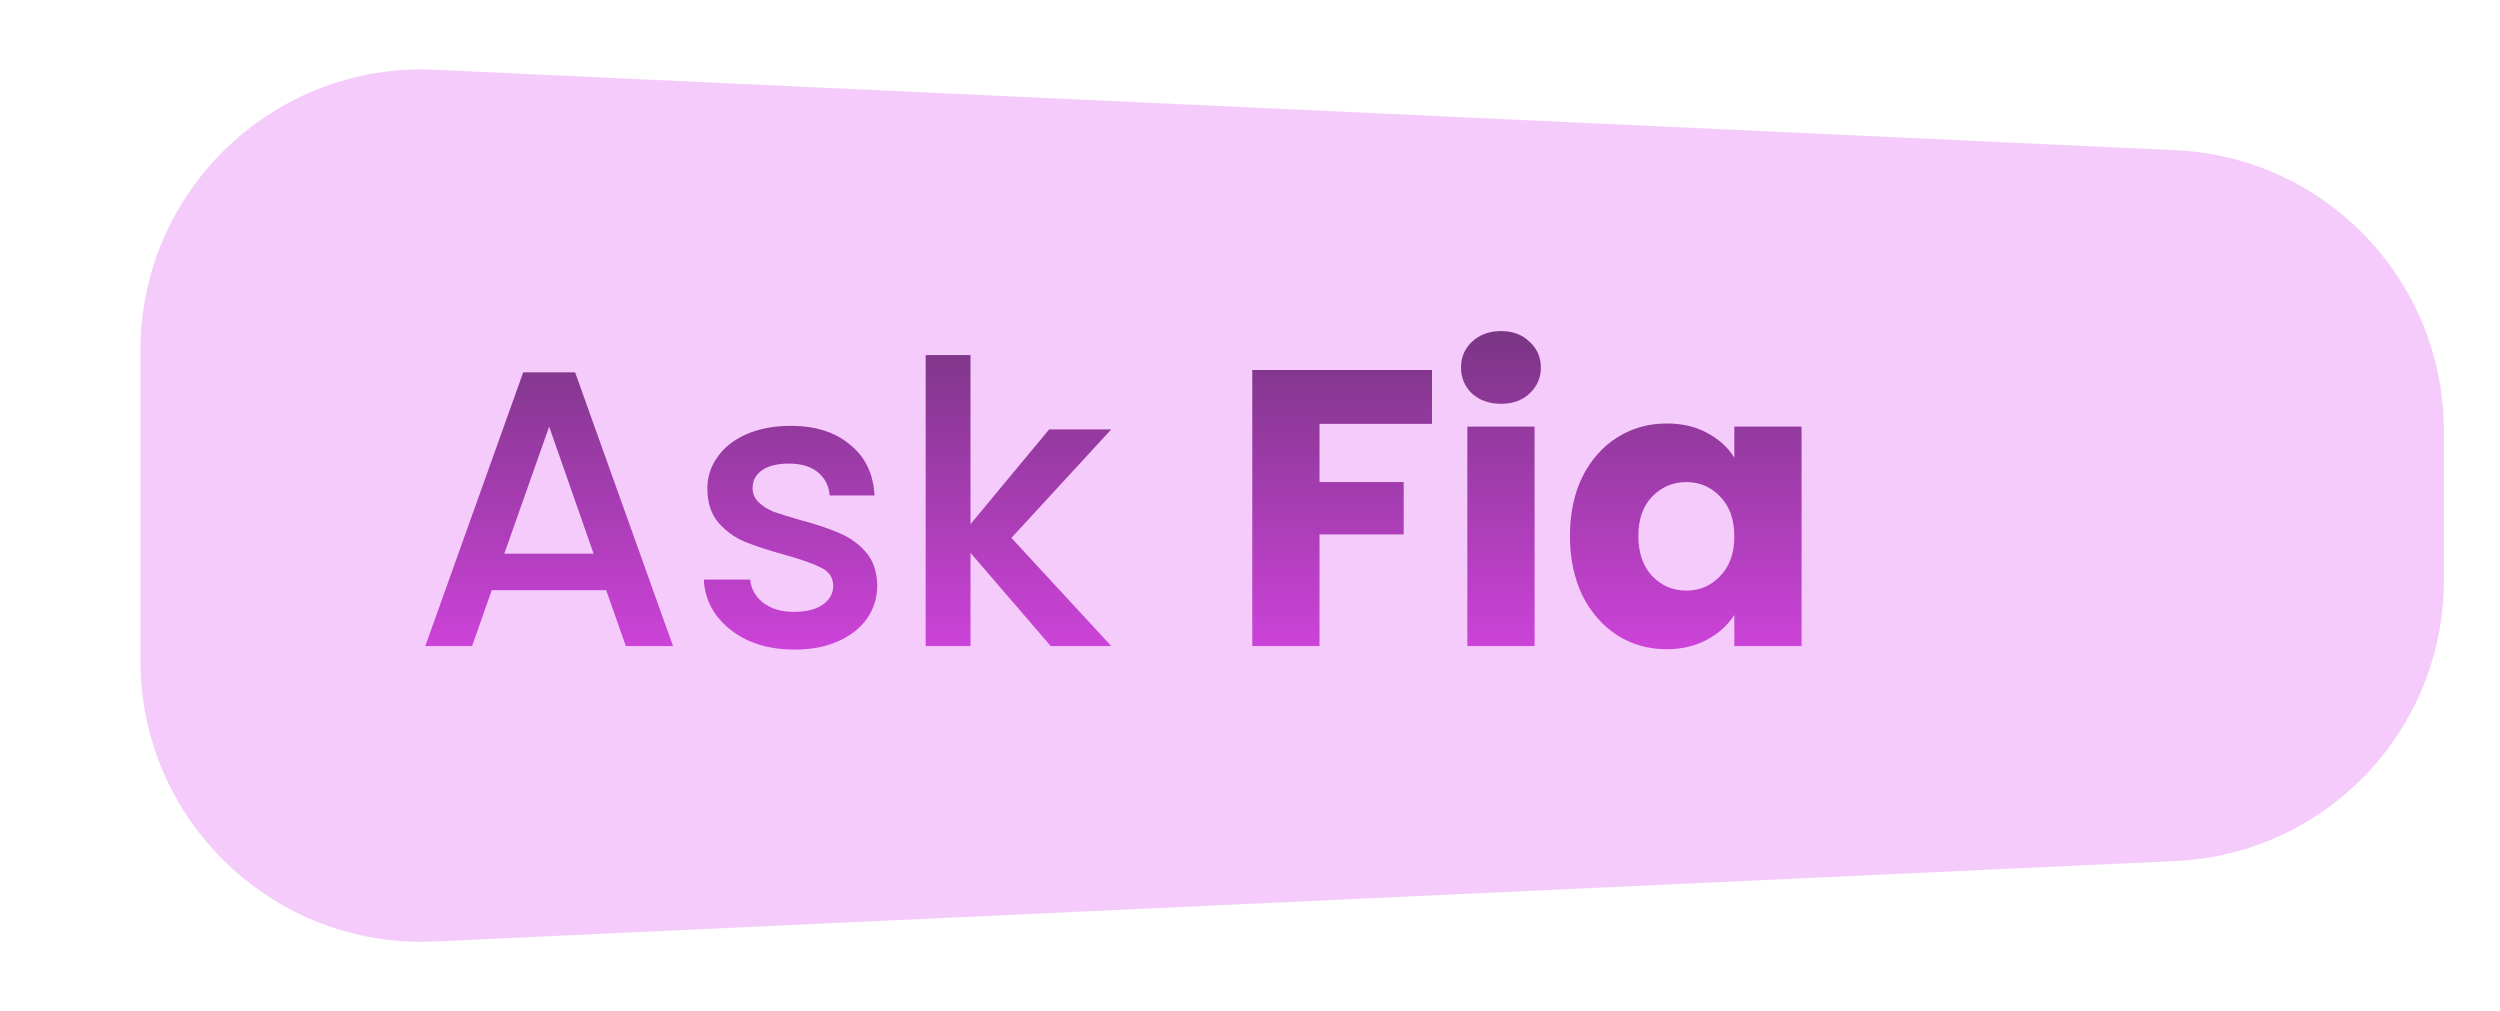 <svg width="89" height="36" viewBox="0 0 89 36" fill="none" xmlns="http://www.w3.org/2000/svg">
<g filter="url(#filter0_d_752_2877)">
<path d="M6 12.473C6 6.769 10.764 2.22 16.462 2.483L78.462 5.349C83.799 5.595 88 9.995 88 15.338V20.662C88 26.005 83.799 30.405 78.462 30.651L16.462 33.517C10.764 33.78 6 29.231 6 23.527V12.473Z" fill="#F4CBFA"/>
</g>
<path d="M21.58 21.012H17.506L16.806 23H15.14L18.626 13.256H20.474L23.96 23H22.28L21.58 21.012ZM21.132 19.71L19.55 15.188L17.954 19.71H21.132ZM28.276 23.126C27.669 23.126 27.123 23.019 26.638 22.804C26.162 22.58 25.784 22.281 25.504 21.908C25.224 21.525 25.074 21.101 25.056 20.634H26.708C26.736 20.961 26.89 21.236 27.17 21.46C27.459 21.675 27.818 21.782 28.248 21.782C28.696 21.782 29.041 21.698 29.284 21.53C29.536 21.353 29.662 21.129 29.662 20.858C29.662 20.569 29.522 20.354 29.242 20.214C28.971 20.074 28.537 19.92 27.94 19.752C27.361 19.593 26.89 19.439 26.526 19.29C26.162 19.141 25.844 18.912 25.574 18.604C25.312 18.296 25.182 17.89 25.182 17.386C25.182 16.975 25.303 16.602 25.546 16.266C25.788 15.921 26.134 15.65 26.582 15.454C27.039 15.258 27.562 15.16 28.15 15.16C29.027 15.16 29.732 15.384 30.264 15.832C30.805 16.271 31.094 16.873 31.132 17.638H29.536C29.508 17.293 29.368 17.017 29.116 16.812C28.864 16.607 28.523 16.504 28.094 16.504C27.674 16.504 27.352 16.583 27.128 16.742C26.904 16.901 26.792 17.111 26.792 17.372C26.792 17.577 26.866 17.75 27.016 17.89C27.165 18.03 27.347 18.142 27.562 18.226C27.776 18.301 28.094 18.399 28.514 18.52C29.074 18.669 29.531 18.823 29.886 18.982C30.25 19.131 30.562 19.355 30.824 19.654C31.085 19.953 31.22 20.349 31.23 20.844C31.23 21.283 31.108 21.675 30.866 22.02C30.623 22.365 30.278 22.636 29.83 22.832C29.391 23.028 28.873 23.126 28.276 23.126ZM36.006 19.15L39.562 23H37.406L34.55 19.682V23H32.954V12.64H34.55V18.66L37.35 15.286H39.562L36.006 19.15ZM50.979 13.172V15.09H46.975V17.162H49.971V19.024H46.975V23H44.581V13.172H50.979ZM53.441 14.376C53.021 14.376 52.676 14.255 52.405 14.012C52.144 13.76 52.013 13.452 52.013 13.088C52.013 12.715 52.144 12.407 52.405 12.164C52.676 11.912 53.021 11.786 53.441 11.786C53.852 11.786 54.188 11.912 54.449 12.164C54.72 12.407 54.855 12.715 54.855 13.088C54.855 13.452 54.72 13.76 54.449 14.012C54.188 14.255 53.852 14.376 53.441 14.376ZM54.631 15.188V23H52.237V15.188H54.631ZM55.89 19.08C55.89 18.277 56.039 17.573 56.338 16.966C56.646 16.359 57.061 15.893 57.584 15.566C58.107 15.239 58.69 15.076 59.334 15.076C59.885 15.076 60.365 15.188 60.776 15.412C61.196 15.636 61.518 15.93 61.742 16.294V15.188H64.136V23H61.742V21.894C61.509 22.258 61.182 22.552 60.762 22.776C60.351 23 59.871 23.112 59.32 23.112C58.685 23.112 58.107 22.949 57.584 22.622C57.061 22.286 56.646 21.815 56.338 21.208C56.039 20.592 55.89 19.883 55.89 19.08ZM61.742 19.094C61.742 18.497 61.574 18.025 61.238 17.68C60.911 17.335 60.51 17.162 60.034 17.162C59.558 17.162 59.152 17.335 58.816 17.68C58.489 18.016 58.326 18.483 58.326 19.08C58.326 19.677 58.489 20.153 58.816 20.508C59.152 20.853 59.558 21.026 60.034 21.026C60.51 21.026 60.911 20.853 61.238 20.508C61.574 20.163 61.742 19.691 61.742 19.094Z" fill="url(#paint0_linear_752_2877)"/>
<defs>
<filter id="filter0_d_752_2877" x="3" y="0.473" width="86" height="35.055" filterUnits="userSpaceOnUse" color-interpolation-filters="sRGB">
<feFlood flood-opacity="0" result="BackgroundImageFix"/>
<feColorMatrix in="SourceAlpha" type="matrix" values="0 0 0 0 0 0 0 0 0 0 0 0 0 0 0 0 0 0 127 0" result="hardAlpha"/>
<feOffset dx="-1"/>
<feGaussianBlur stdDeviation="1"/>
<feComposite in2="hardAlpha" operator="out"/>
<feColorMatrix type="matrix" values="0 0 0 0 0 0 0 0 0 0 0 0 0 0 0 0 0 0 0.25 0"/>
<feBlend mode="normal" in2="BackgroundImageFix" result="effect1_dropShadow_752_2877"/>
<feBlend mode="normal" in="SourceGraphic" in2="effect1_dropShadow_752_2877" result="shape"/>
</filter>
<linearGradient id="paint0_linear_752_2877" x1="39" y1="10.5" x2="39" y2="25" gradientUnits="userSpaceOnUse">
<stop stop-color="#71347B"/>
<stop offset="1" stop-color="#DA45E7"/>
</linearGradient>
</defs>
</svg>
